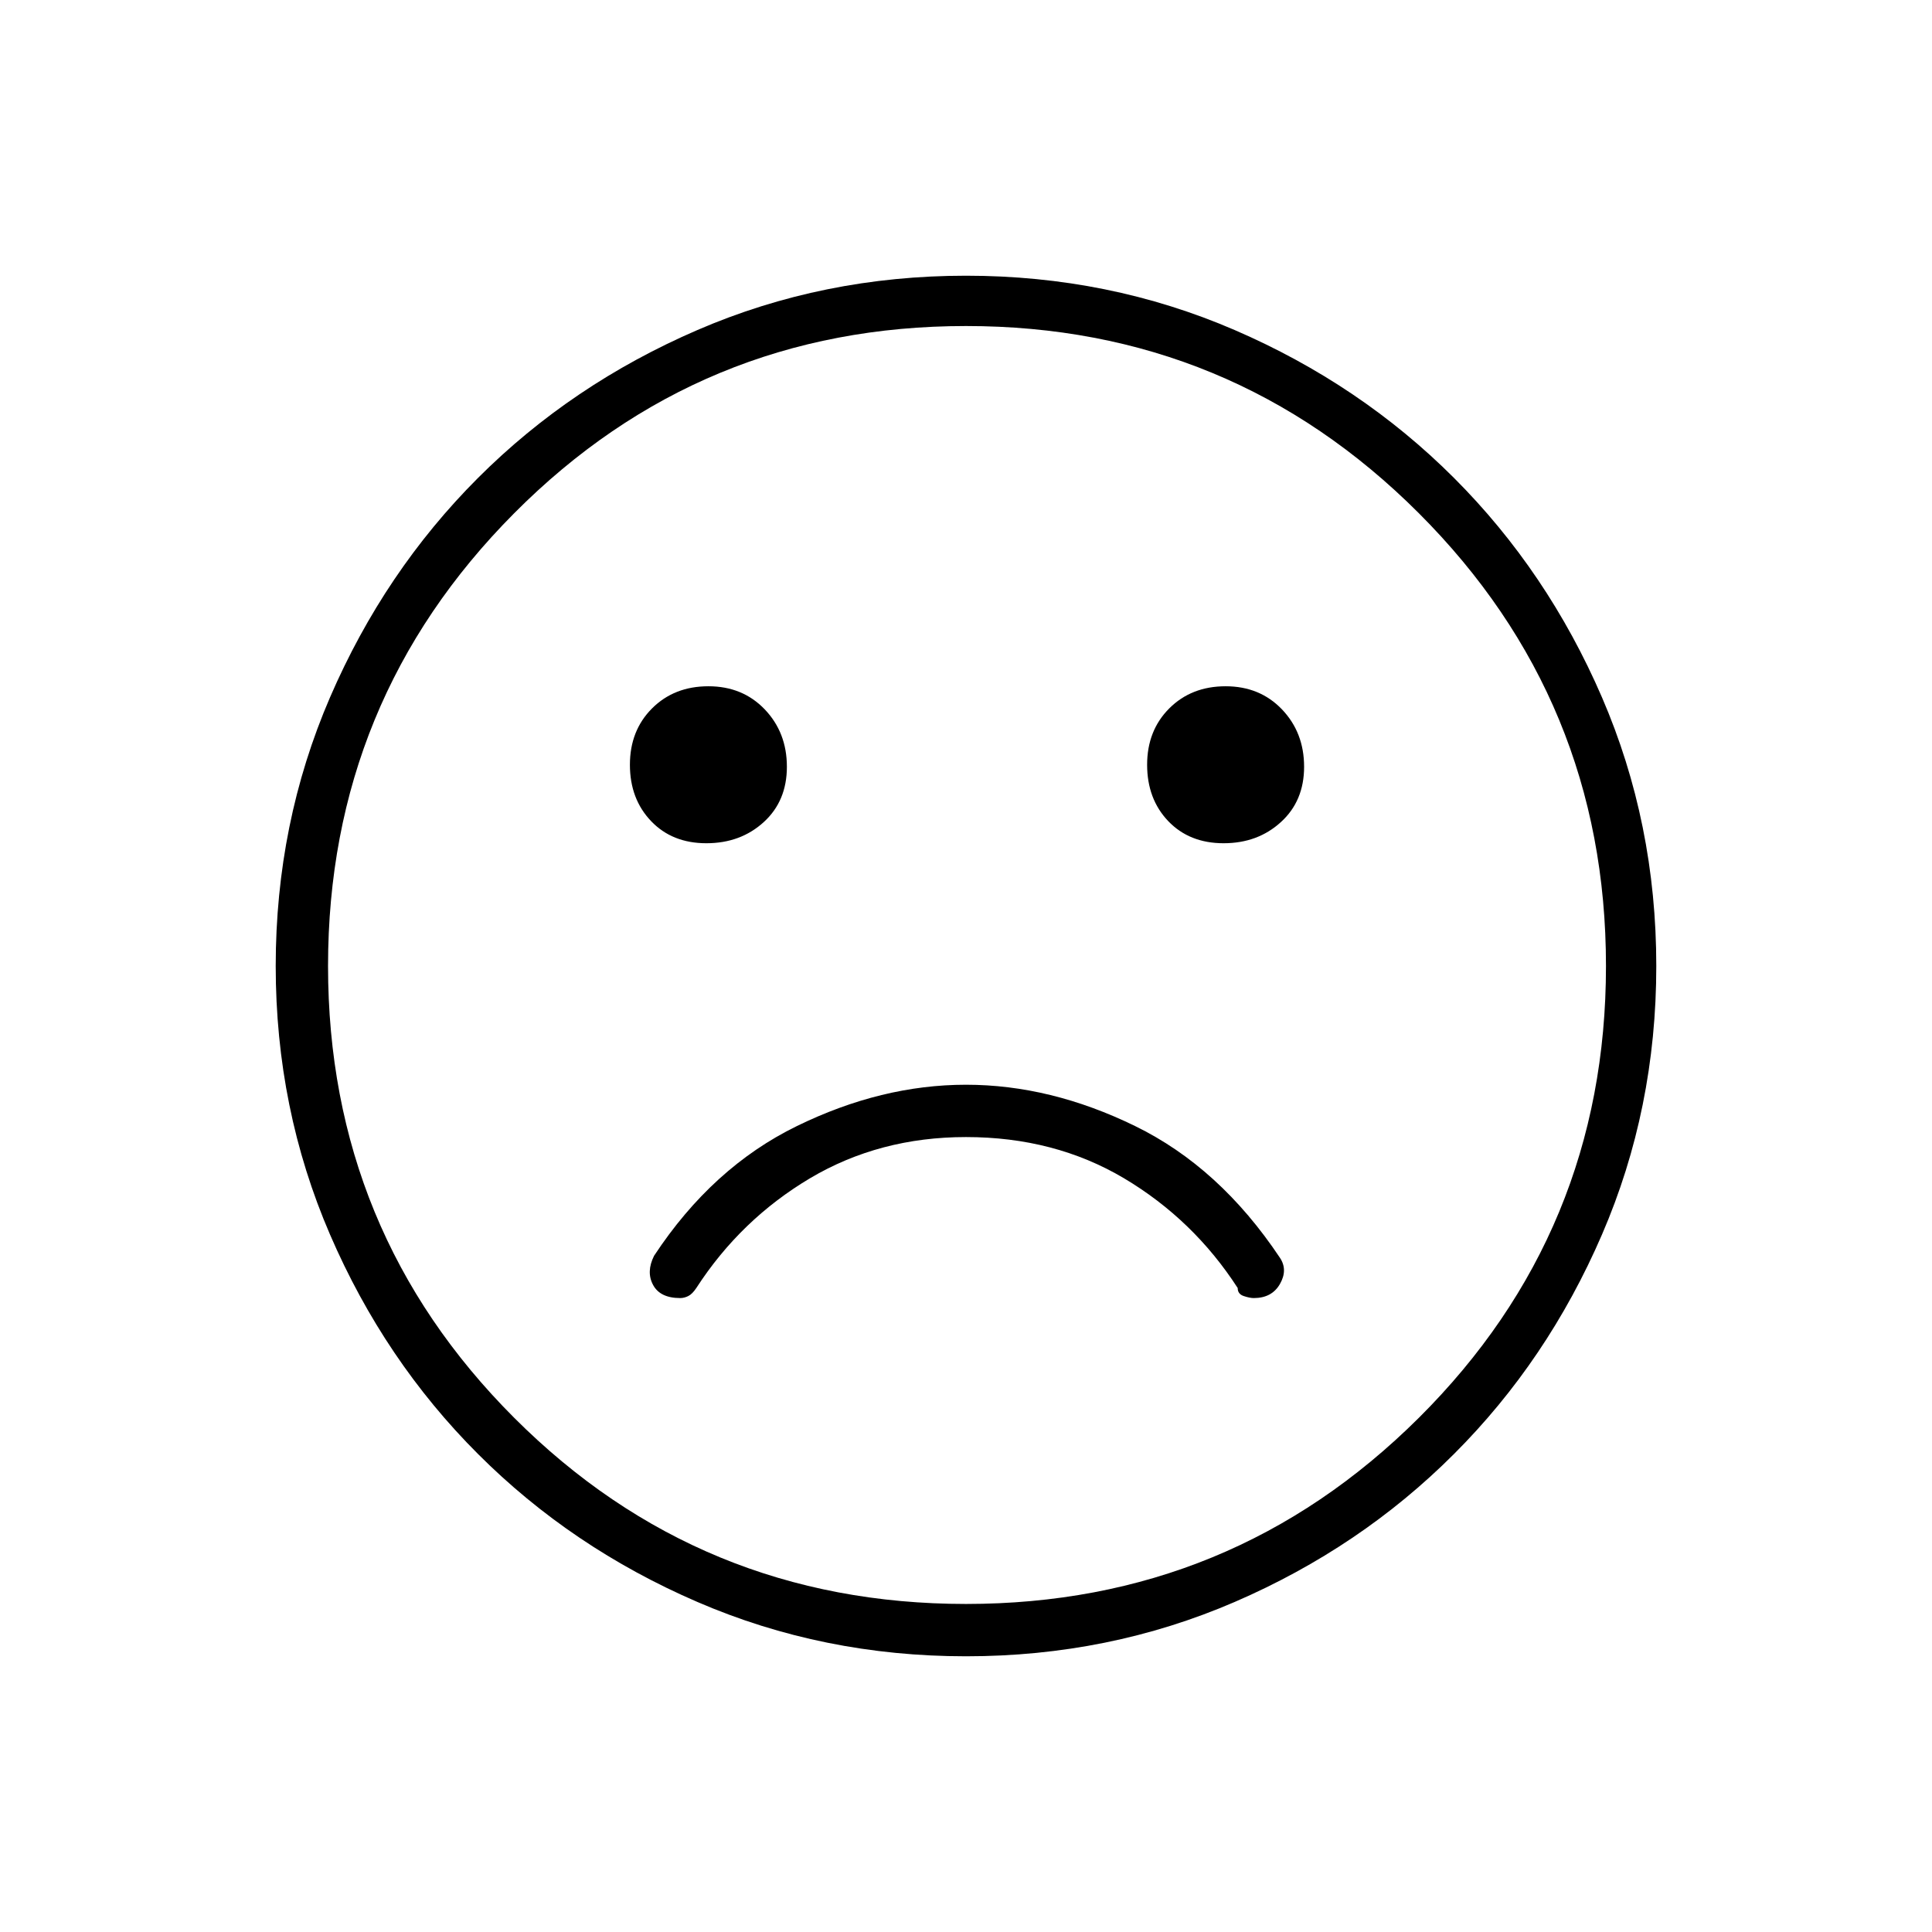 <svg xmlns="http://www.w3.org/2000/svg" height="24" width="24"><path d="M15.2 10.475q.425 0 .712-.263.288-.262.288-.687 0-.425-.275-.713-.275-.287-.7-.287-.425 0-.7.275-.275.275-.275.7 0 .425.262.7.263.275.688.275Zm-6.425 0q.425 0 .713-.263.287-.262.287-.687 0-.425-.275-.713-.275-.287-.7-.287-.425 0-.7.275-.275.275-.275.7 0 .425.263.7.262.275.687.275ZM12 20.575q-1.775 0-3.337-.675-1.563-.675-2.725-1.838Q4.775 16.9 4.1 15.337 3.425 13.775 3.425 12q0-1.775.675-3.338.675-1.562 1.838-2.725Q7.1 4.775 8.663 4.1q1.562-.675 3.337-.675 1.775 0 3.338.675 1.562.675 2.724 1.837Q19.225 7.1 19.9 8.662q.675 1.563.675 3.338 0 1.775-.675 3.337-.675 1.563-1.838 2.725-1.162 1.163-2.724 1.838-1.563.675-3.338.675ZM12 12Zm0 7.925q3.3 0 5.625-2.312Q19.95 15.3 19.95 12q0-3.3-2.325-5.625T12 4.05q-3.3 0-5.612 2.325Q4.075 8.7 4.075 12t2.313 5.613Q8.7 19.925 12 19.925Zm-3.55-3.8q.05 0 .1-.025t.1-.1q.55-.85 1.412-1.363.863-.512 1.938-.512 1.1 0 1.963.512.862.513 1.412 1.363 0 .075.075.1.075.025.125.025.225 0 .325-.175t0-.325q-.75-1.125-1.8-1.637-1.05-.513-2.1-.513t-2.1.513Q8.85 14.5 8.125 15.6q-.1.2-.012.362.087.163.337.163Z"/></svg>